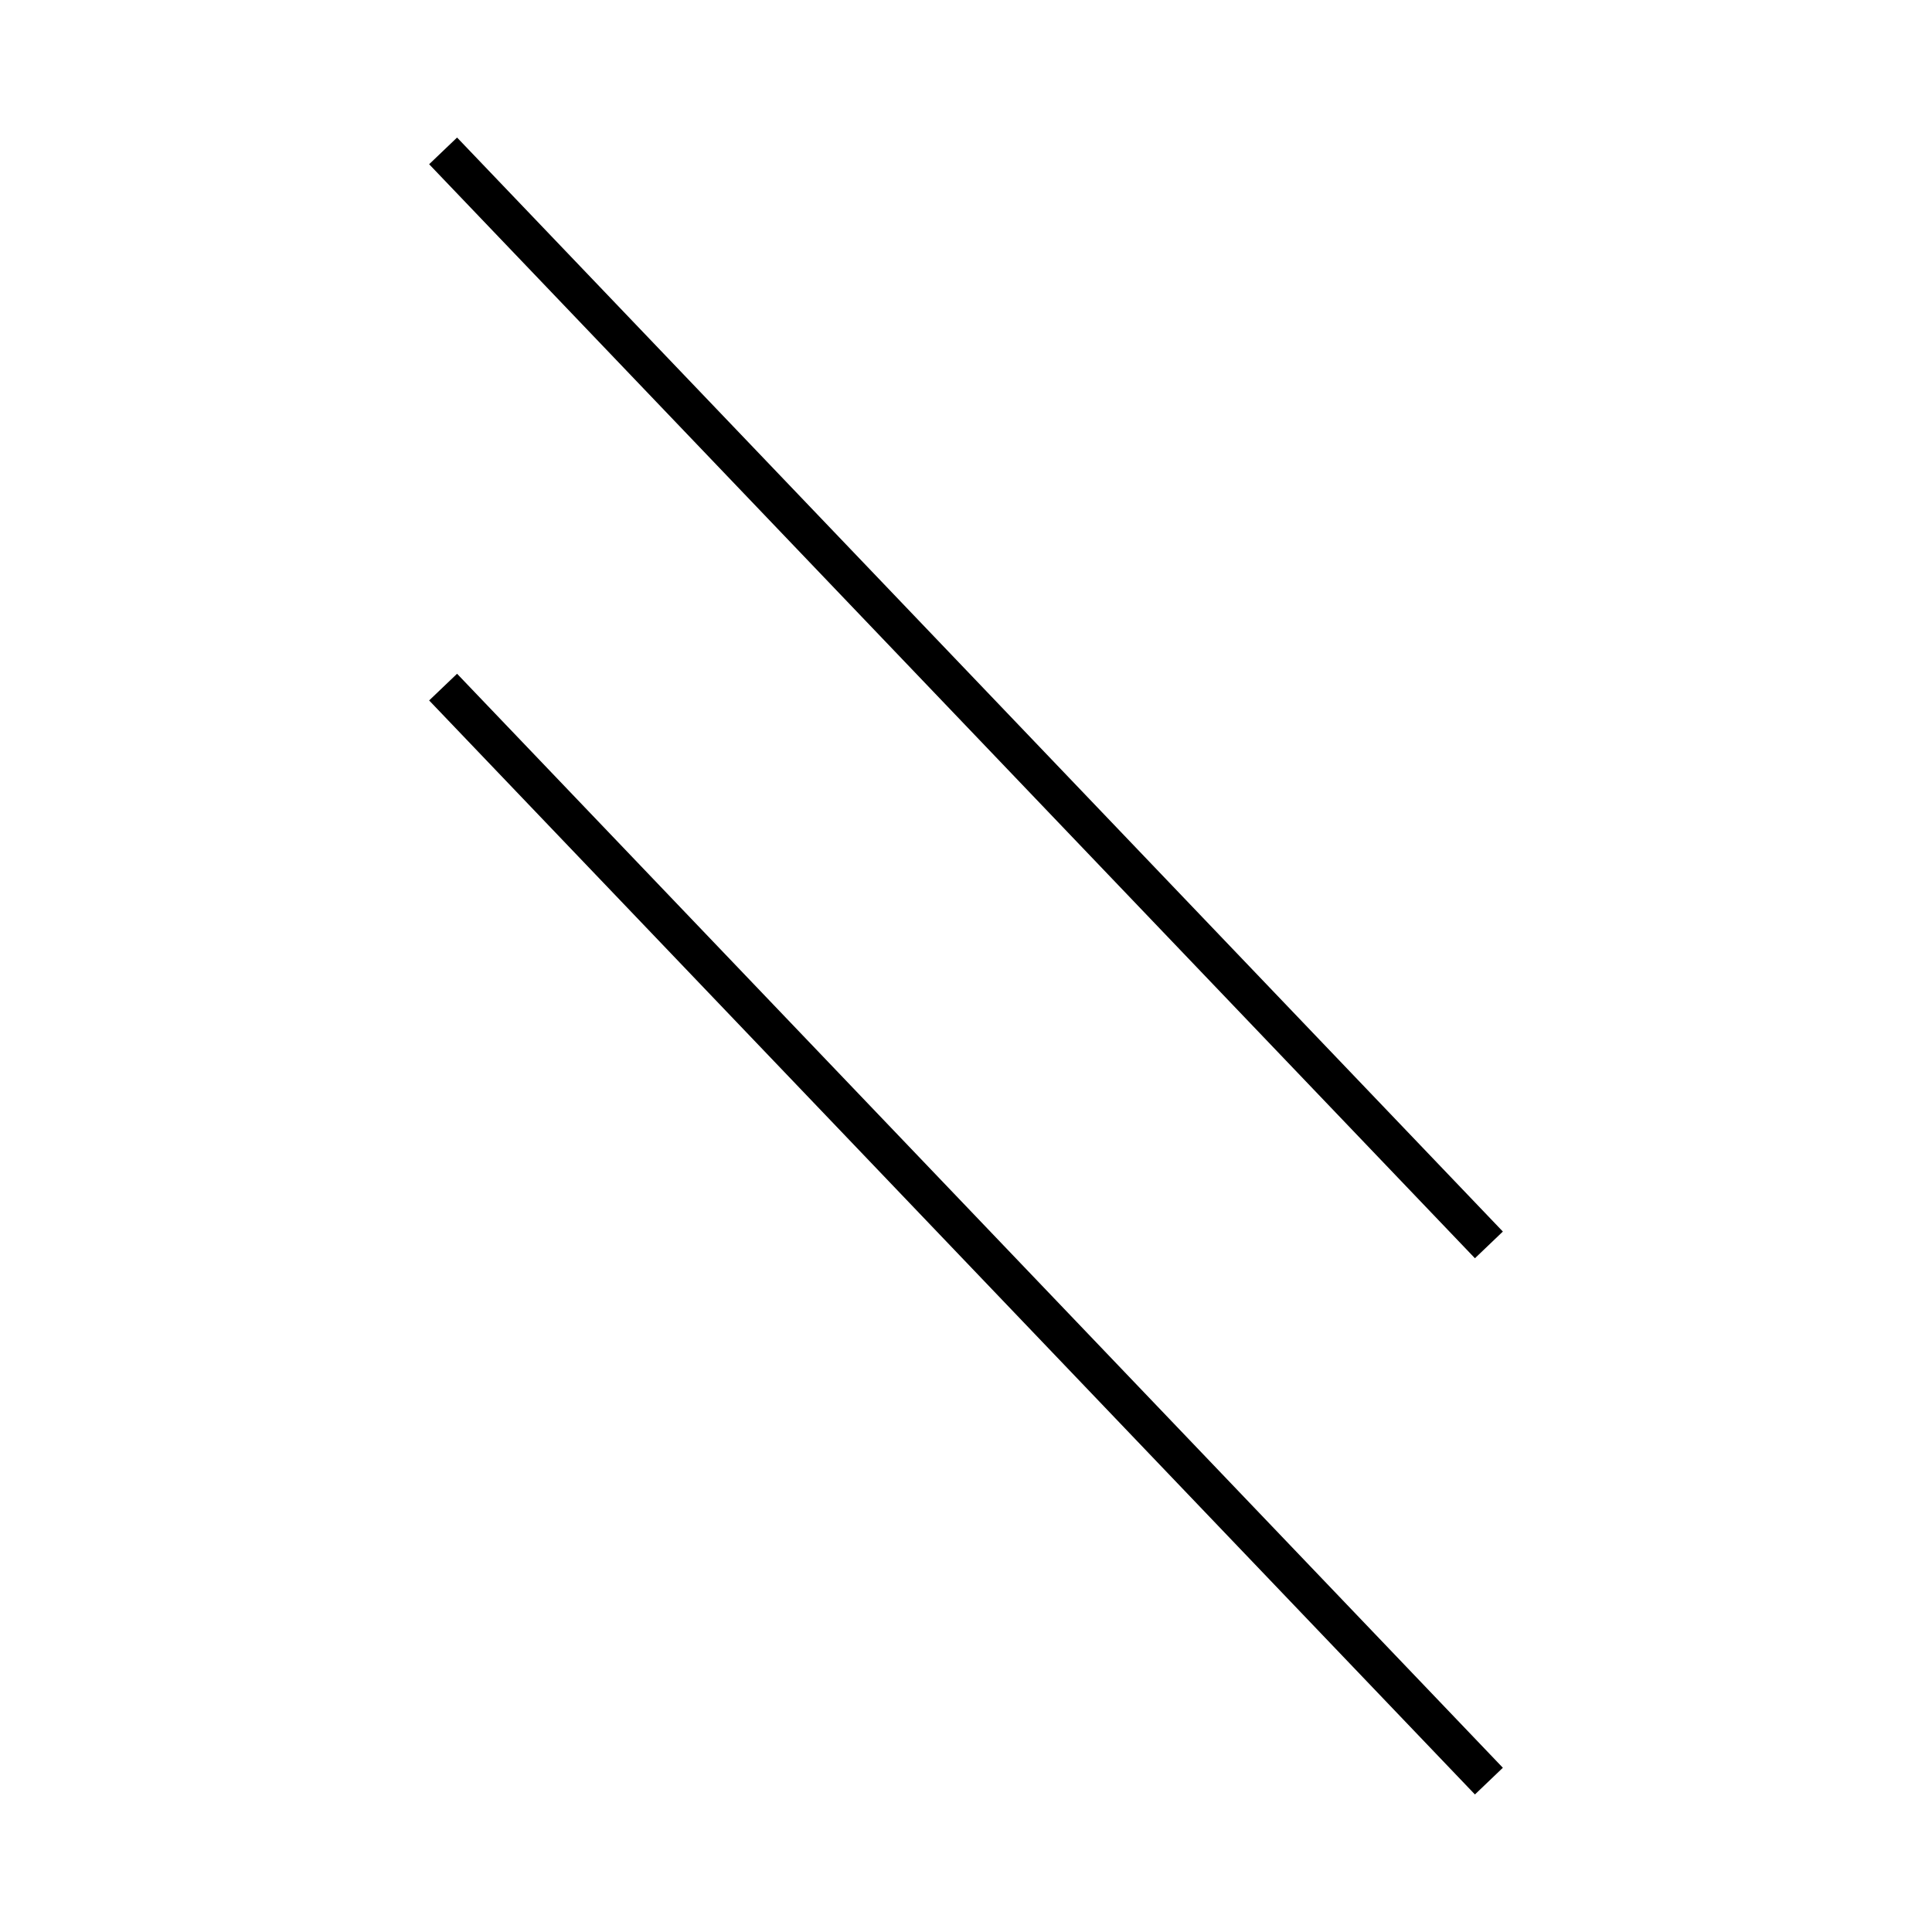 <!-- Este archivo es creado automaticamente por el generador de contenido del programa contornos version 1.1. Este elementos es el numero 213 de la serie 100 -->
<svg xmlns="http://www.w3.org/2000/svg" height="100" width="100">
<line x1="22.935" y1="35.564" x2="77.065" y2="92.19" stroke-width="2" stroke="black" />
<line x1="22.935" y1="7.81" x2="77.065" y2="64.436" stroke-width="2" stroke="black" />
</svg>
